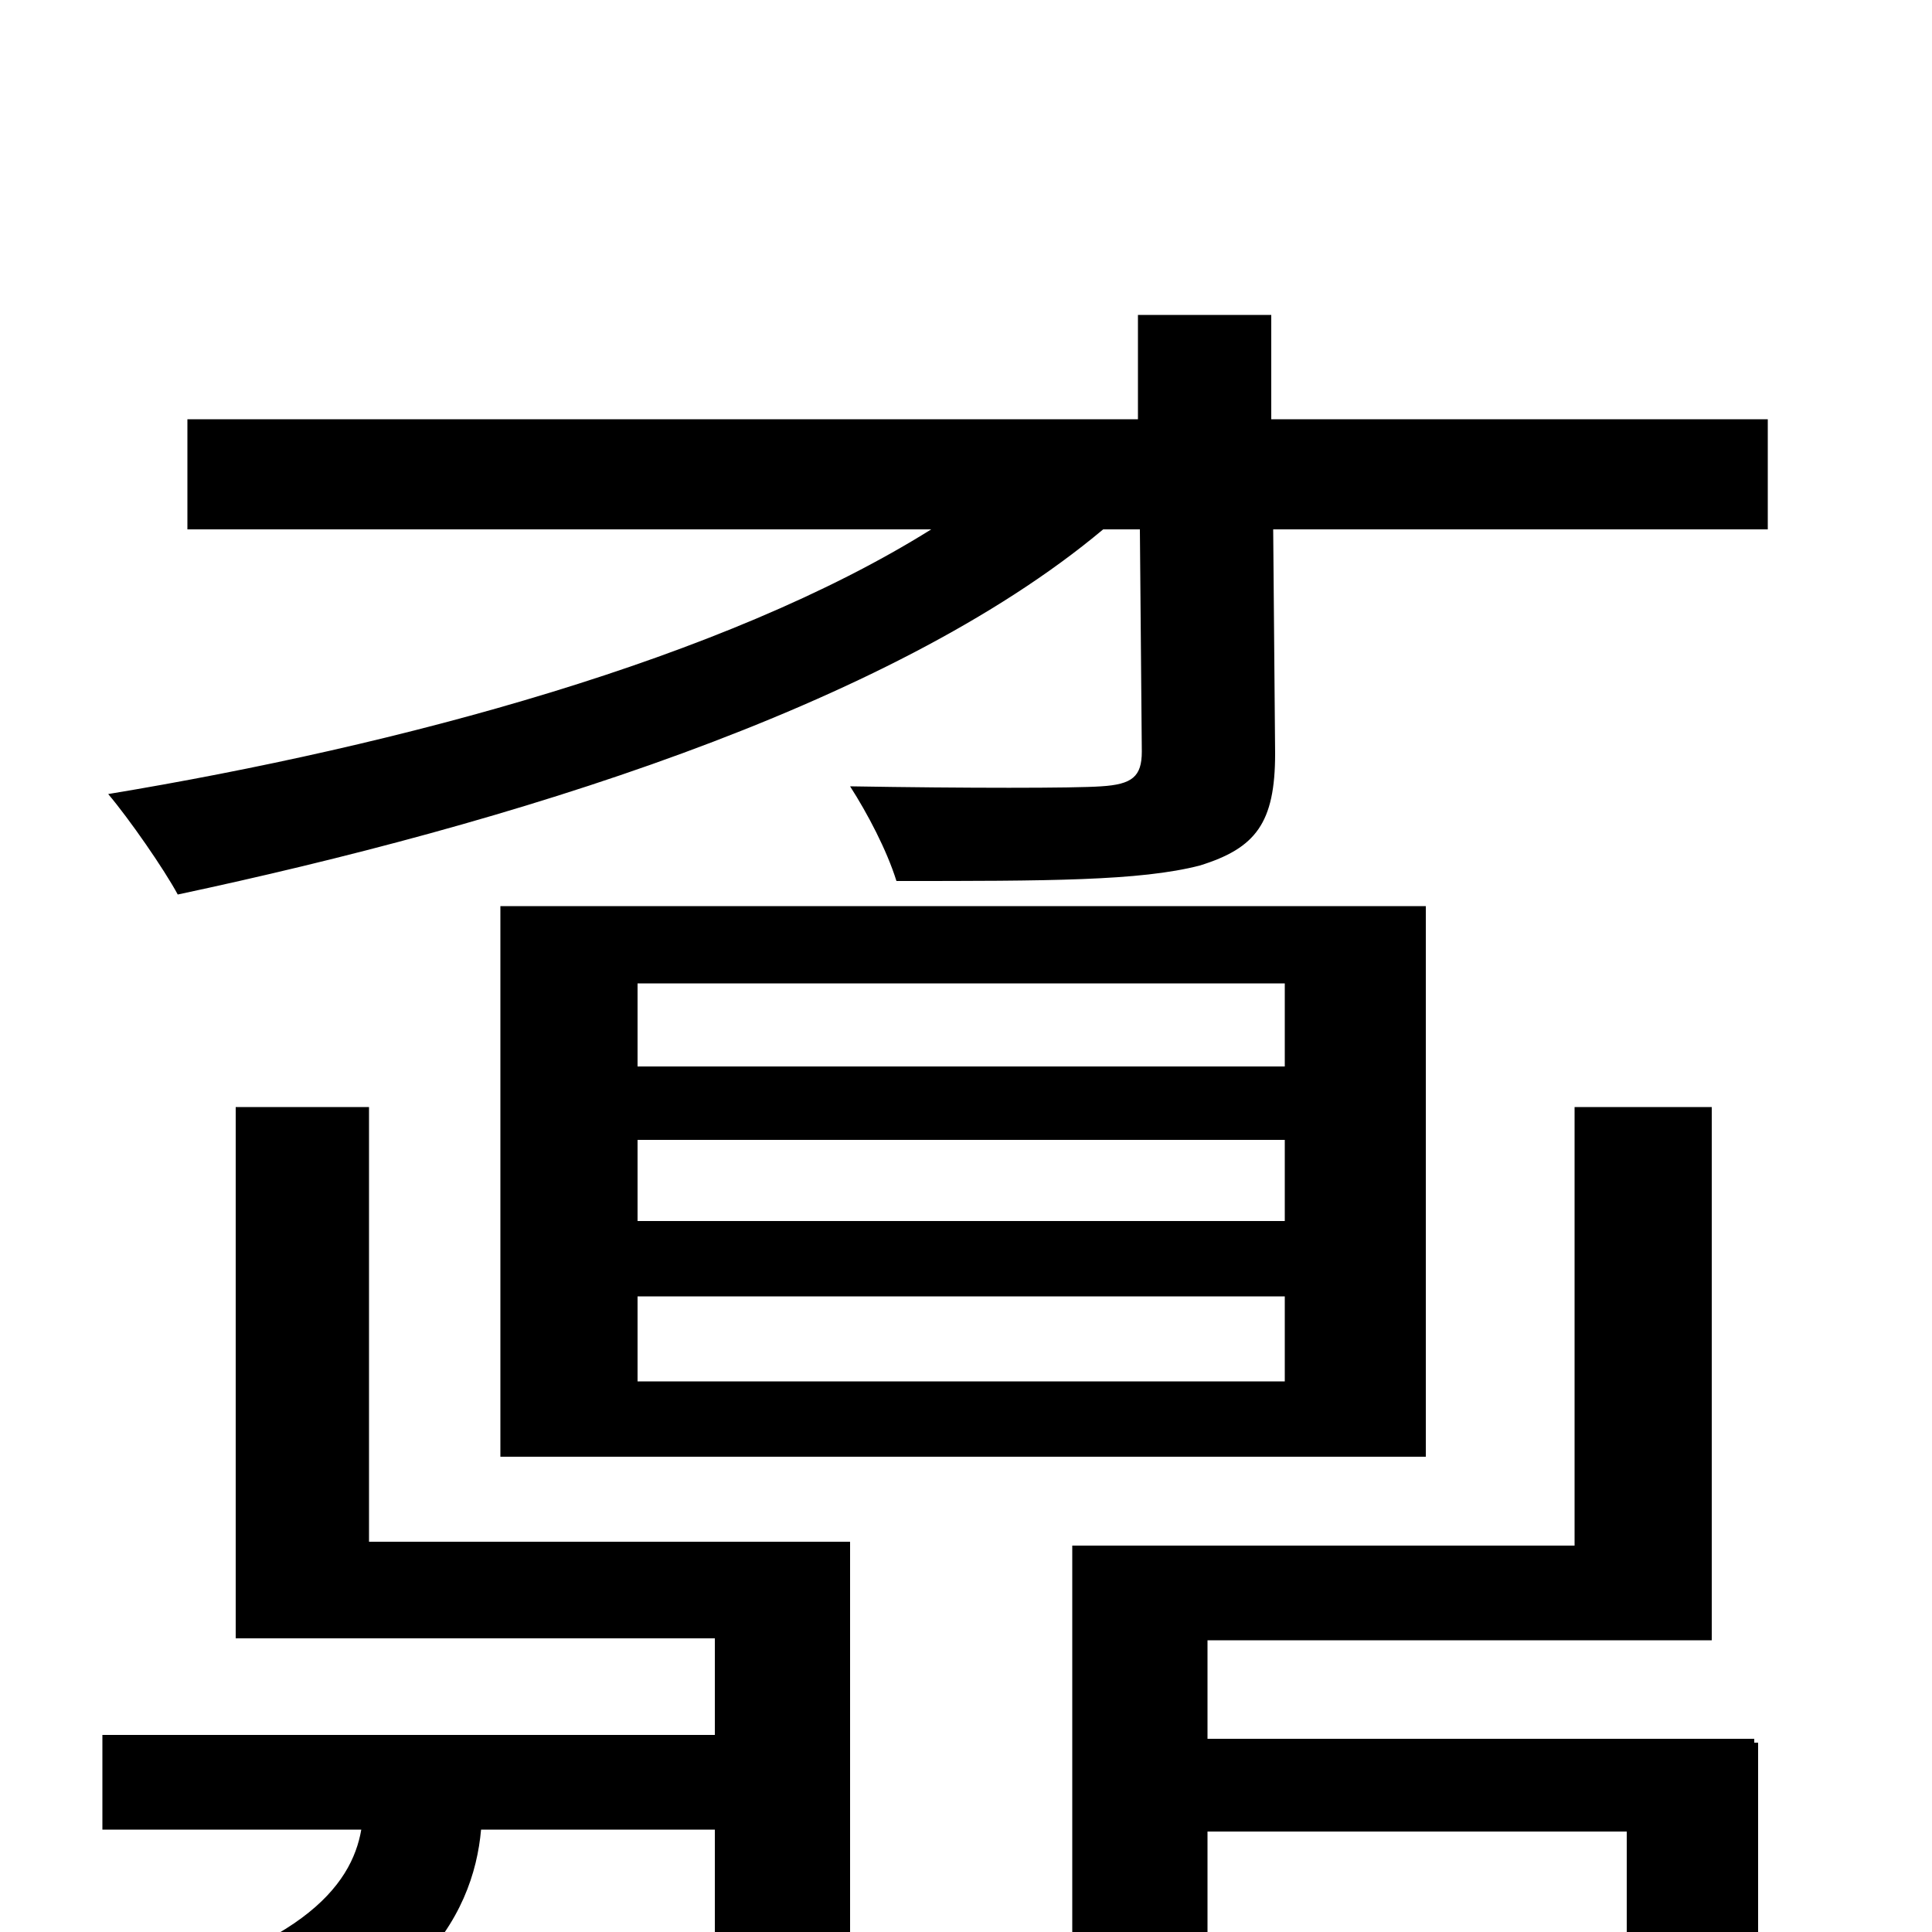 <svg xmlns="http://www.w3.org/2000/svg" viewBox="0 -1000 1000 1000">
	<path fill="#000000" d="M191 -427H122V-152H370V-102H53V-53H187C182 -24 156 11 48 34C61 45 80 66 88 80C215 49 245 -8 249 -53H370V74H440V-202H191ZM665 -448H330V-491H665ZM665 -368H330V-410H665ZM665 -285H330V-329H665ZM738 -531H259V-246H738ZM908 -100H625V-151H886V-427H815V-200H555V74H625V-52H842V74H910V-98H908ZM658 -783V-837H589V-783H97V-726H482C375 -659 207 -614 56 -589C67 -576 85 -550 92 -537C261 -573 460 -633 571 -726H590L591 -611C591 -598 586 -594 570 -593C556 -592 500 -592 440 -593C449 -579 459 -560 464 -544C542 -544 590 -544 621 -552C650 -561 660 -574 660 -610L659 -726H915V-783Z"/>
</svg>